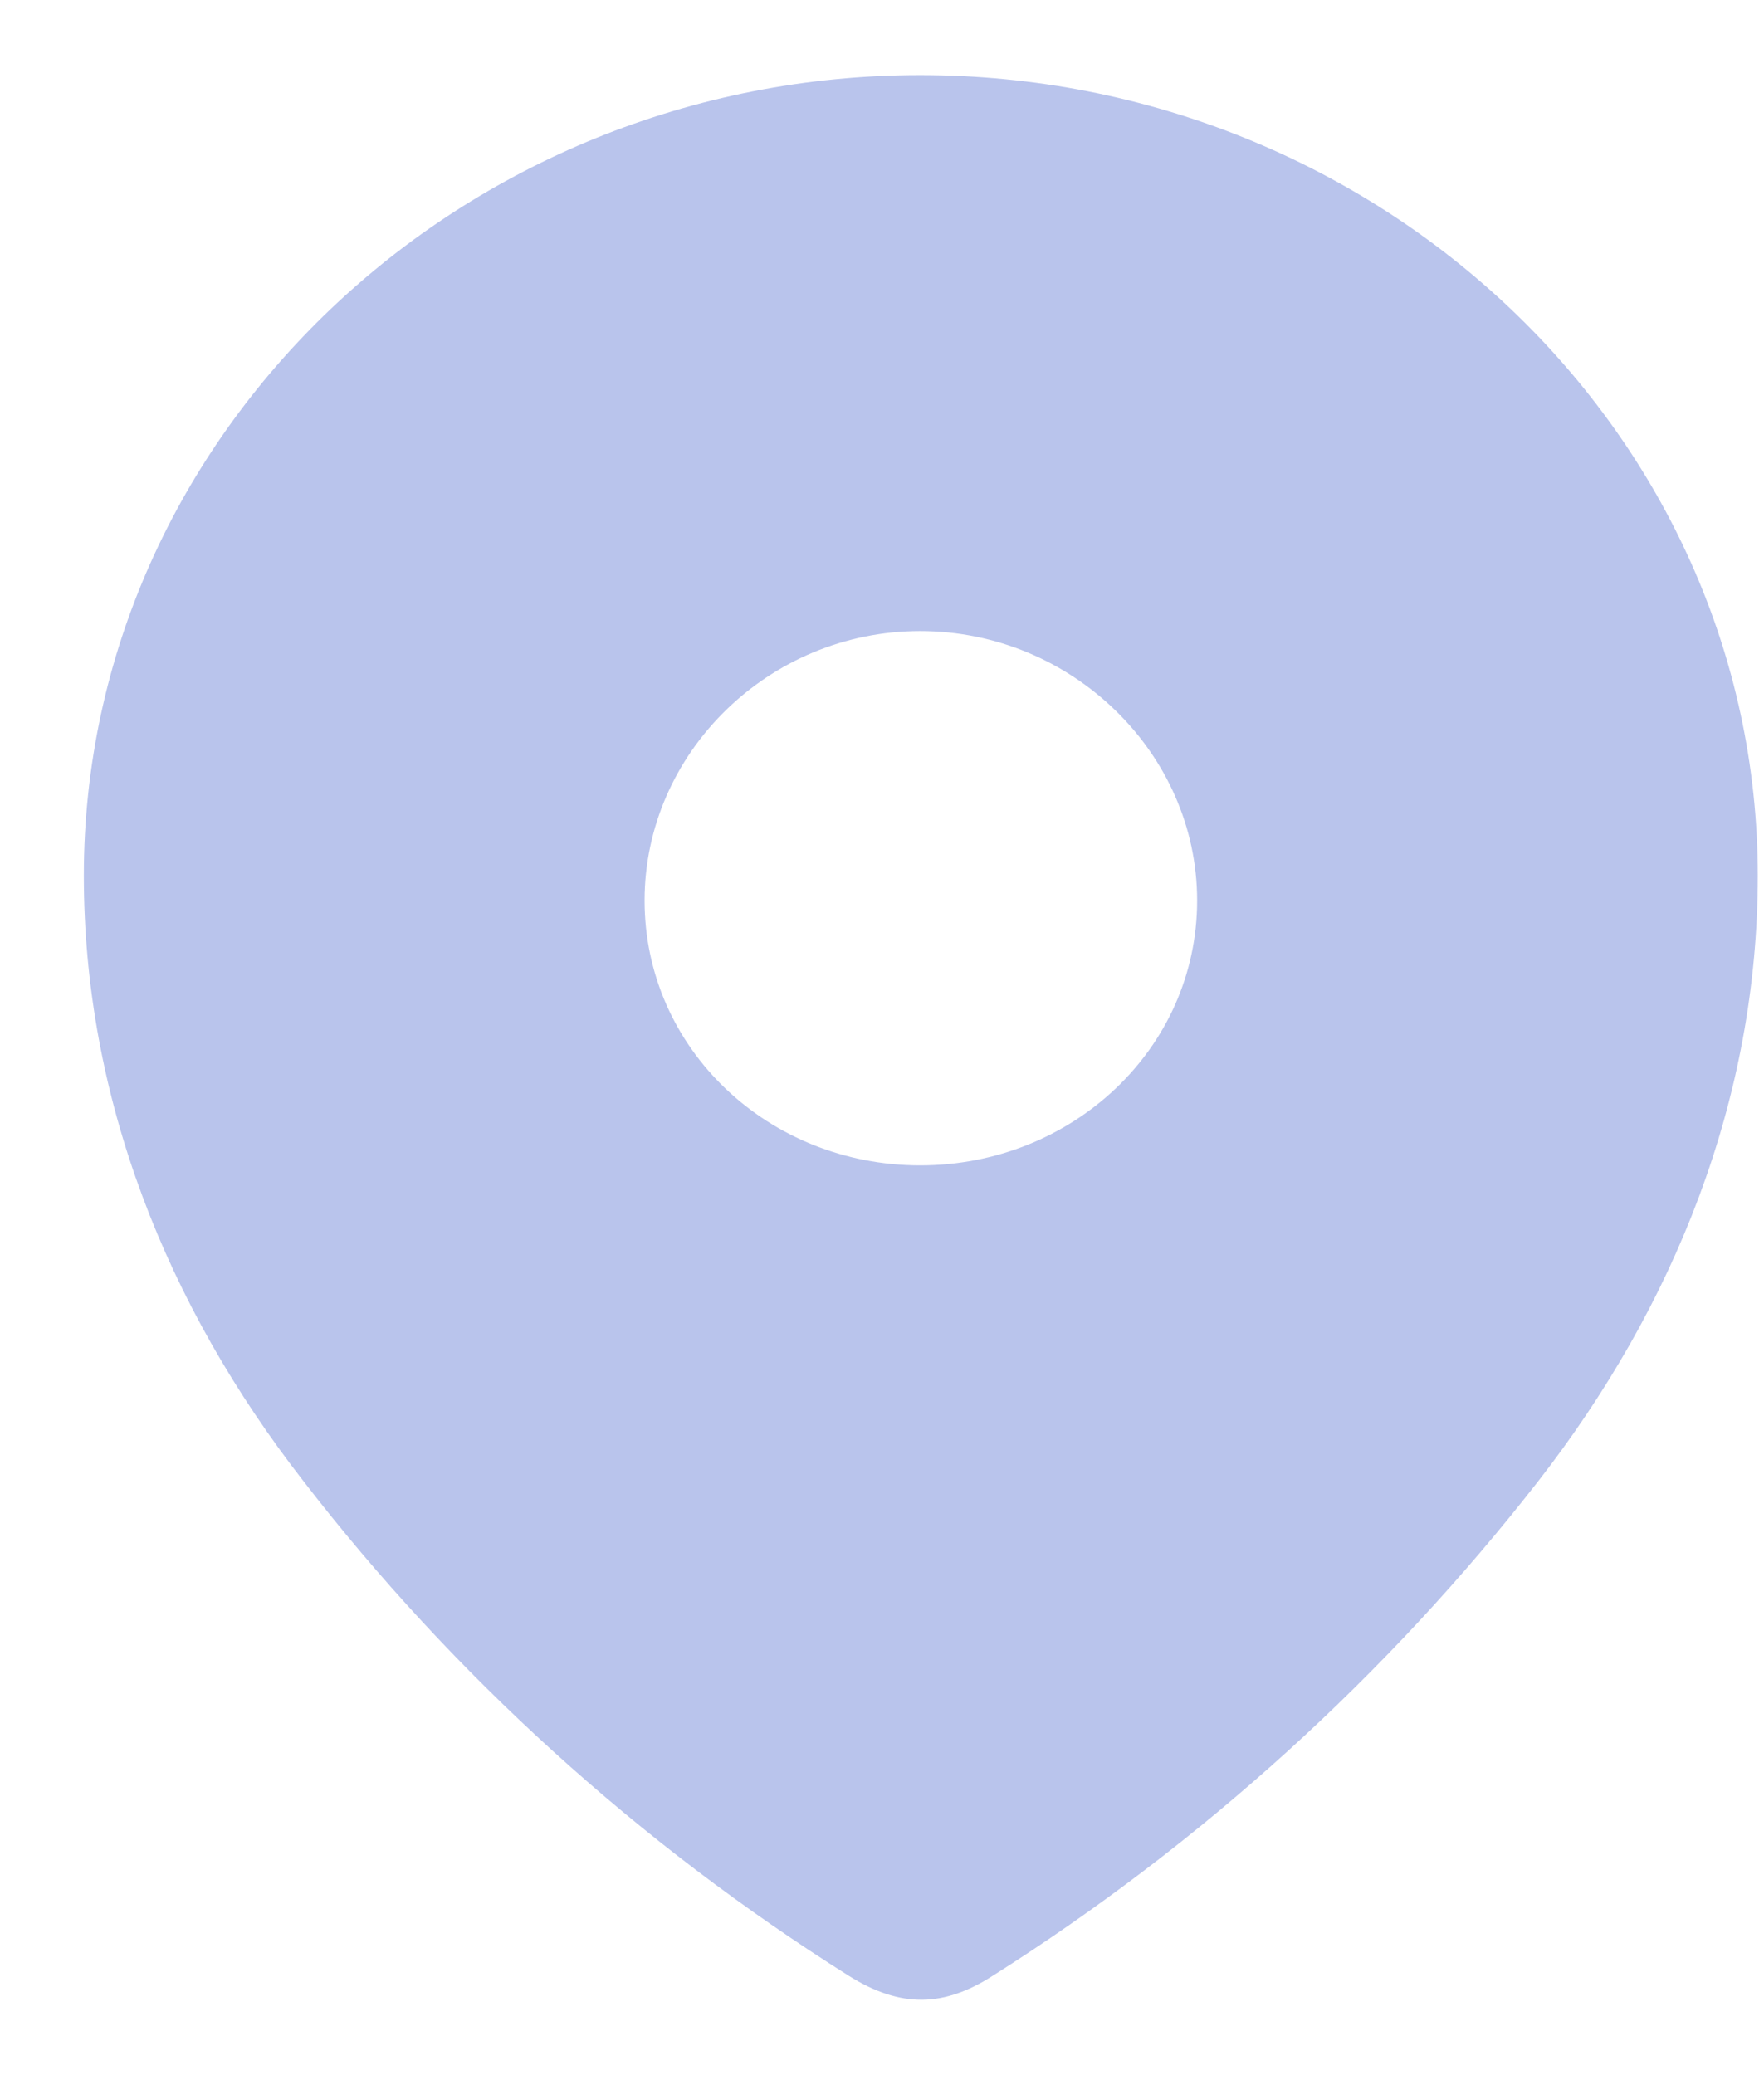 <svg width="17" height="20" viewBox="0 0 17 20" fill="none" xmlns="http://www.w3.org/2000/svg">
<g opacity="0.3">
<path fill-rule="evenodd" clip-rule="evenodd" d="M0.808 8.439C0.808 4.173 4.456 0.724 8.868 0.724C13.293 0.724 16.94 4.173 16.94 8.439C16.94 10.588 16.14 12.584 14.824 14.276C13.371 16.142 11.581 17.768 9.565 19.044C9.104 19.339 8.688 19.361 8.182 19.044C6.155 17.768 4.365 16.142 2.925 14.276C1.607 12.584 0.808 10.588 0.808 8.439ZM6.212 8.679C6.212 10.108 7.405 11.232 8.868 11.232C10.332 11.232 11.537 10.108 11.537 8.679C11.537 7.261 10.332 6.082 8.868 6.082C7.405 6.082 6.212 7.261 6.212 8.679Z" fill="#1338BE"/>
</g>
</svg>
